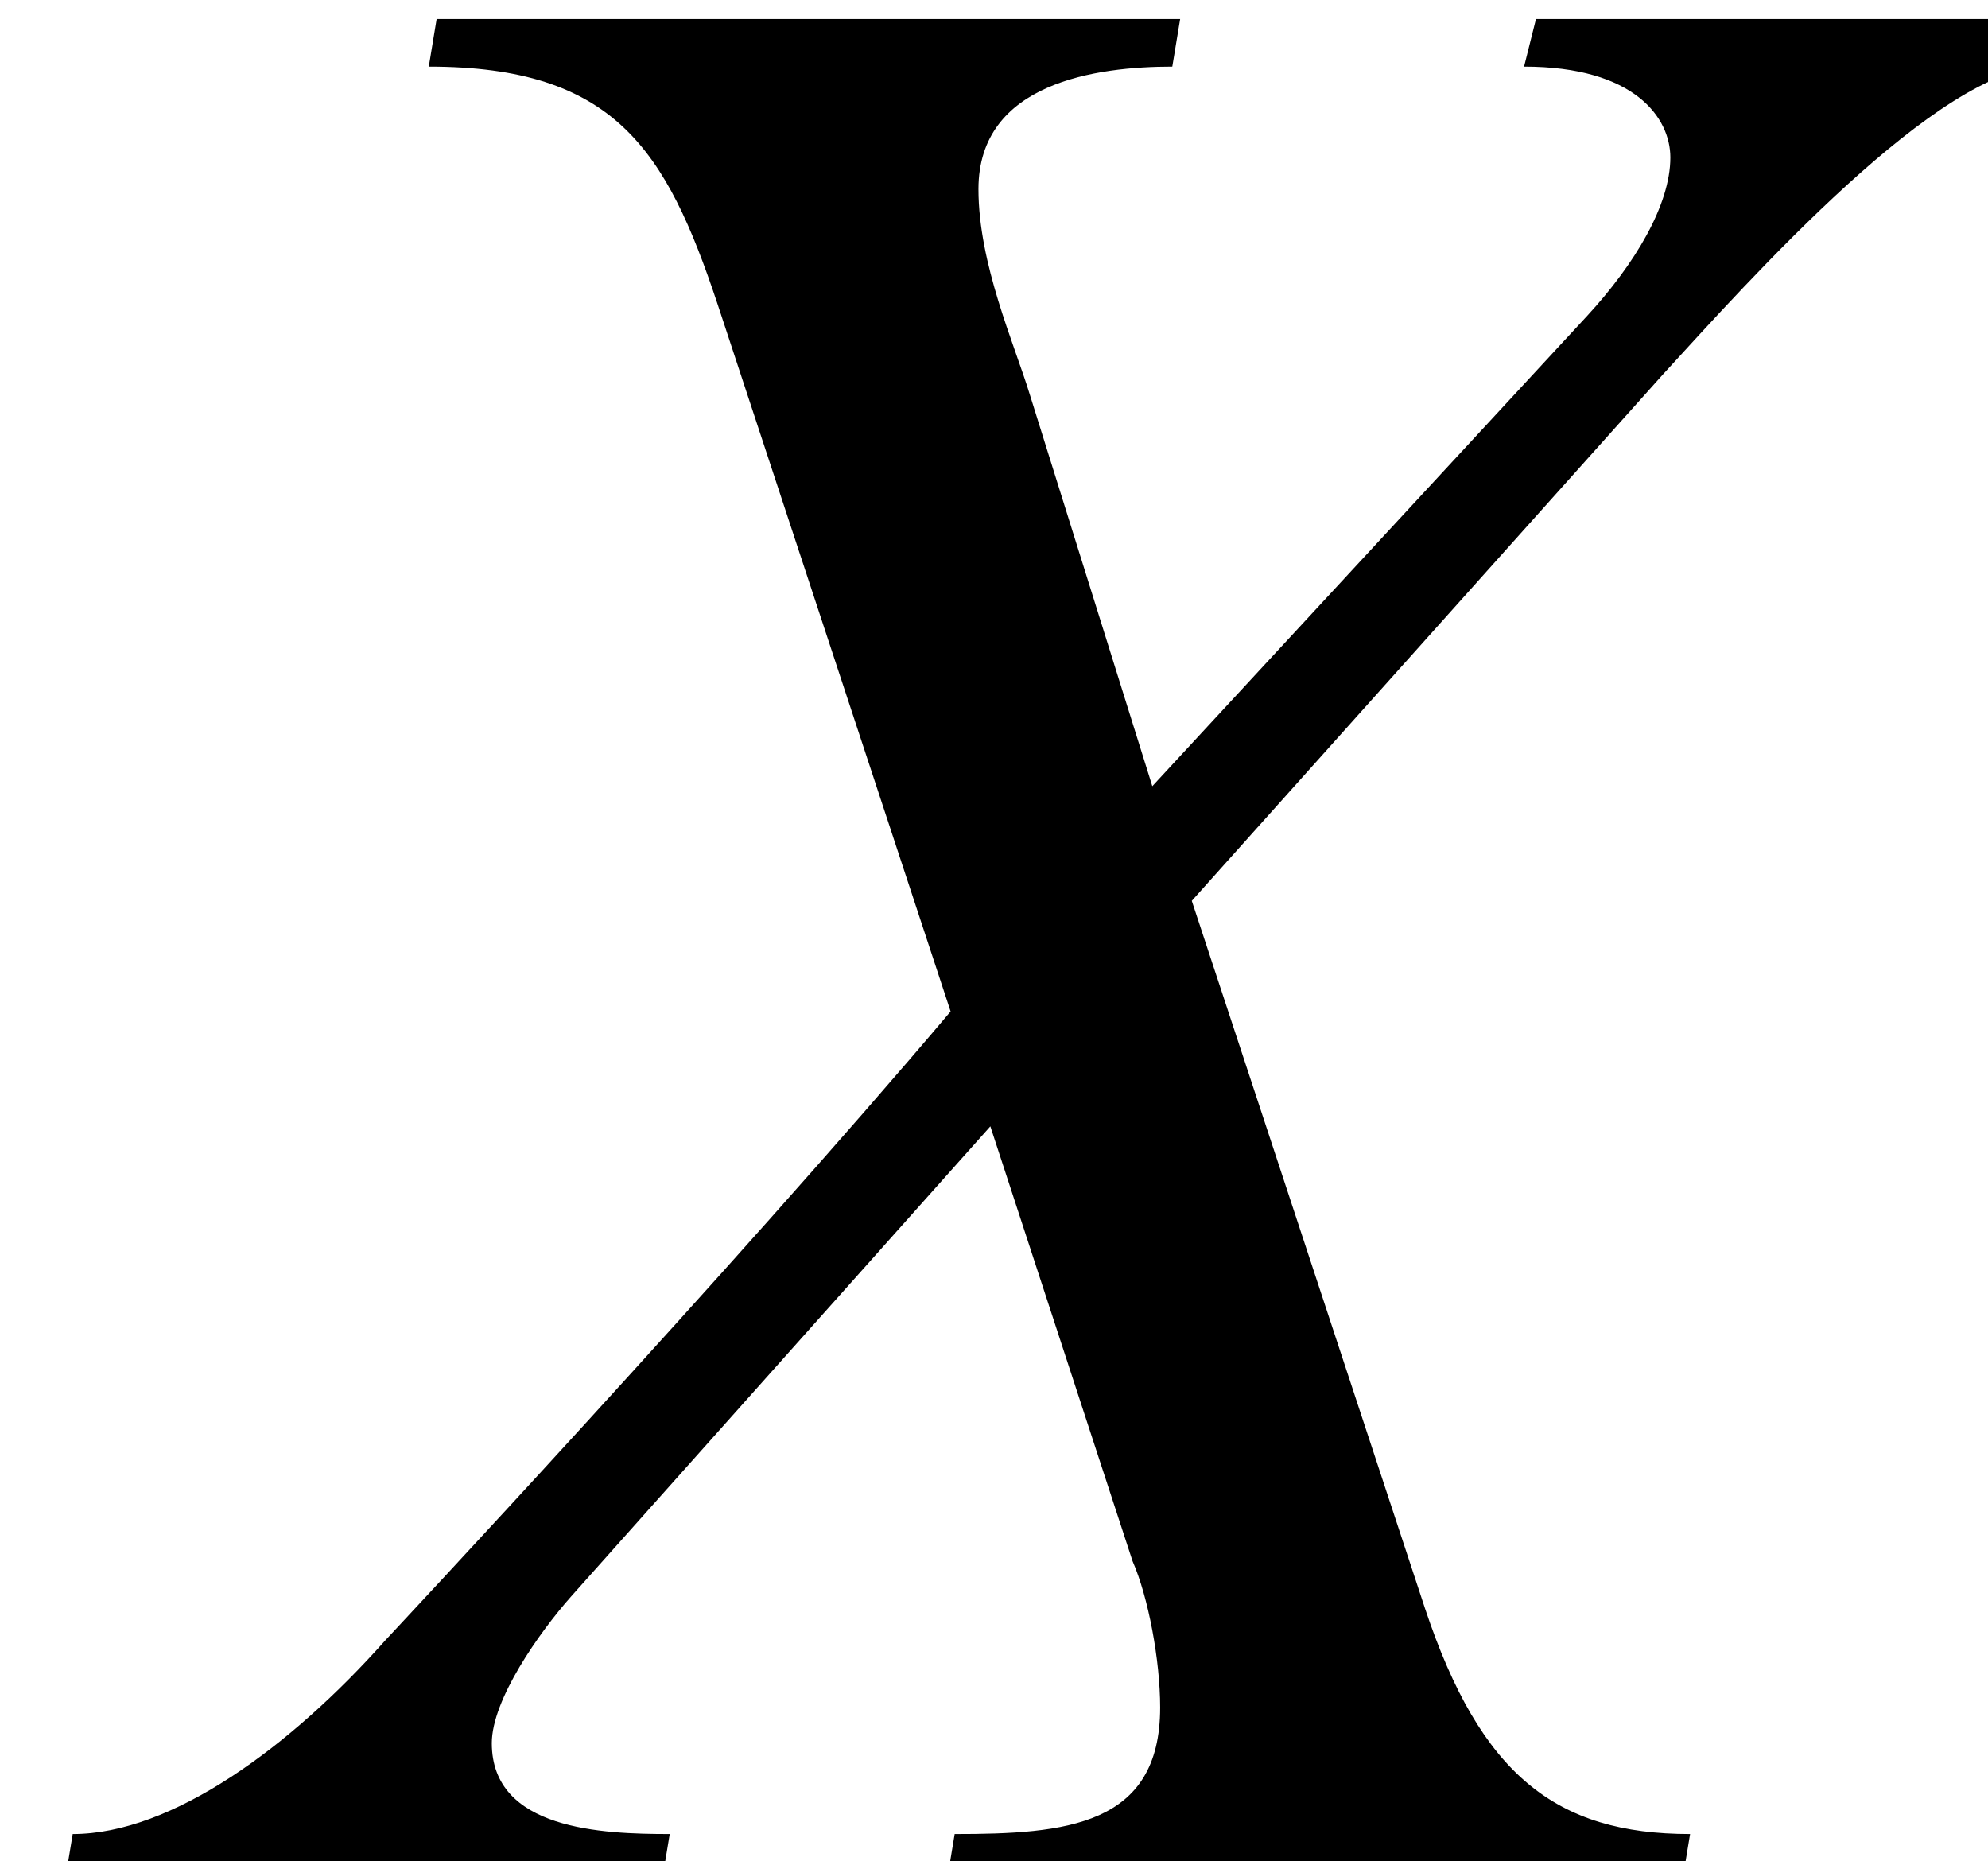<?xml version="1.0" encoding="UTF-8" standalone="no"?>
<!-- Created with Inkscape (http://www.inkscape.org/) -->

<svg
   width="2.773mm"
   height="2.596mm"
   viewBox="0 0 2.773 2.596"
   version="1.1"
   id="svg5"
   xml:space="preserve"
   xmlns:inkscape="http://www.inkscape.org/namespaces/inkscape"
   xmlns:sodipodi="http://sodipodi.sourceforge.net/DTD/sodipodi-0.dtd"
   xmlns:xlink="http://www.w3.org/1999/xlink"
   xmlns="http://www.w3.org/2000/svg"
   xmlns:svg="http://www.w3.org/2000/svg"><sodipodi:namedview
     id="namedview7"
     pagecolor="#505050"
     bordercolor="#ffffff"
     borderopacity="1"
     inkscape:showpageshadow="0"
     inkscape:pageopacity="0"
     inkscape:pagecheckerboard="1"
     inkscape:deskcolor="#505050"
     inkscape:document-units="mm"
     showgrid="false" /><defs
     id="defs2"><g
       id="g332"><g
         id="glyph-0-0" /><g
         id="glyph-0-1"><path
           d="M 5.875,-4.984 5.062,-4.812 c -0.297,1.266 -0.812,2 -0.891,2.125 C 4.078,-3.922 3.594,-4.984 2.5,-4.984 c -1.141,0 -2.359,1.406 -2.359,3.203 0,1.125 0.641,1.906 1.5,1.906 0.844,0 1.734,-0.797 1.969,-1.078 0.109,0.797 0.406,1.047 0.812,1.047 0.344,0 0.625,-0.219 0.844,-0.547 C 5.469,-0.75 5.578,-1.094 5.422,-1.094 5.312,-1.094 5.219,-0.891 5.062,-0.672 4.922,-0.484 4.781,-0.312 4.594,-0.312 4.188,-0.312 4.266,-1.469 4.25,-1.594 4.578,-2.062 5.469,-3.141 5.875,-4.984 Z m -2.312,3.156 c -0.453,0.578 -1.047,1.375 -1.766,1.375 -0.672,0 -0.703,-1.219 -0.703,-1.406 0,-1.391 0.609,-2.781 1.5,-2.781 0.984,0 0.922,2.094 0.969,2.812 z m 0,0"
           id="path133" /></g><g
         id="glyph-0-2"><path
           d="m 6.016,-6.453 c 0,-0.938 -0.719,-1.359 -1.484,-1.359 -1.594,0 -2.344,2.016 -2.656,3.453 L 0.328,2.328 1.094,2.266 1.766,-0.594 C 1.797,-0.531 2,0.125 2.859,0.125 c 1.016,0 2.969,-0.969 2.969,-2.891 0,-1.078 -0.797,-1.531 -1.156,-1.688 0.656,-0.375 1.344,-1.047 1.344,-2 z M 5.188,-6.688 c 0,0.703 -0.297,1.469 -0.938,2.062 -0.328,-0.109 -0.625,-0.203 -0.875,-0.203 -0.281,0 -0.688,0.141 -0.688,0.438 0,0.297 0.406,0.406 0.703,0.406 0.359,0 0.703,-0.203 0.891,-0.281 0.484,0.344 0.672,0.875 0.672,1.422 0,0.688 -0.297,1.406 -0.609,1.844 -0.531,0.734 -1.109,0.797 -1.453,0.797 -0.625,0 -0.781,-0.656 -0.781,-1.375 0,-0.672 0.141,-1.359 0.188,-1.625 l 0.219,-1.031 C 2.875,-5.875 3.516,-7.562 4.531,-7.562 c 0.453,0 0.656,0.422 0.656,0.875 z m 0,0"
           id="path136" /></g><g
         id="glyph-0-3"><path
           d="m 5.641,-4.531 c 0,-0.297 -0.219,-0.453 -0.422,-0.453 -0.141,0 -0.281,0.062 -0.375,0.203 C 4.719,-4.562 4.781,-4.359 4.703,-4 4.5,-3.125 3.781,-2.156 2.562,-0.578 c 0.016,-0.281 0.125,-1.203 0.125,-2.141 0,-1.125 -0.156,-2.266 -0.938,-2.266 -0.781,0 -1.016,0.734 -1.016,1.062 0,0.109 0.031,0.234 0.062,0.297 h 0.094 c 0.062,-0.203 0.219,-0.656 0.609,-0.656 0.406,0 0.672,0.922 0.672,1.859 -0.031,1.391 -0.094,1.938 -0.125,2.375 C 1.734,0.375 1.031,1.188 1.031,1.875 c 0,0.281 0.125,0.453 0.391,0.453 0.844,0 1.031,-1.766 1.078,-2.375 0.438,-0.469 2.359,-2.609 2.969,-3.812 0.141,-0.281 0.172,-0.469 0.172,-0.672 z m 0,0"
           id="path139" /></g><g
         id="glyph-0-4"><path
           d="M 4.391,-6.703 C 4.391,-7.375 3.812,-7.812 2.984,-7.812 c -0.875,0 -1.344,0.656 -1.344,1.266 0,0.75 0.703,1.719 0.906,2.016 C 0.719,-3.797 0.344,-2.188 0.344,-1.5 c 0,1.125 0.719,1.625 1.547,1.625 1.047,0 2.25,-0.906 2.25,-2.594 0,-1.781 -1.484,-3 -1.875,-3.734 -0.094,-0.203 -0.125,-0.359 -0.125,-0.531 0,-0.547 0.484,-0.781 0.922,-0.781 0.391,0 0.734,0.203 0.734,0.5 0,0.297 -0.453,0.359 -0.453,0.766 0,0.25 0.172,0.453 0.422,0.453 0.312,0 0.625,-0.422 0.625,-0.906 z M 3.344,-2.375 c 0,1.375 -0.938,2.172 -1.5,2.172 -0.391,0 -0.766,-0.469 -0.766,-1.25 -0.016,-0.844 0.5,-2.141 1.625,-2.859 L 2.875,-4.047 c 0.328,0.531 0.469,0.953 0.469,1.672 z m 0,0"
           id="path142" /></g><g
         id="glyph-0-5"><path
           d="m 4.422,-4.984 h -0.188 c -1,0 -1.938,0.344 -2.562,0.766 -0.938,0.625 -1.328,1.5 -1.328,2.281 0,1.062 1.078,2.062 2.438,2.062 0.484,0 0.781,-0.141 0.844,-0.172 l 0.078,-0.438 C 3.547,-0.375 3.125,-0.25 2.859,-0.25 1.672,-0.266 1.266,-1.062 1.266,-1.938 1.266,-2 1.281,-2.078 1.281,-2.156 h 2.5 l 0.062,-0.5 H 1.391 c 0.188,-0.641 1.297,-1.938 2.625,-1.938 0.109,0 0.234,0 0.344,0.016 z m 0,0"
           id="path145" /></g><g
         id="glyph-0-6"><path
           d="m 4.5,-3.797 c 0,-0.531 -0.547,-1.188 -1.5,-1.188 -1.188,0 -1.969,0.594 -1.969,1.547 0,0.422 0.422,0.781 0.641,0.891 C 1.281,-2.359 0.344,-2 0.344,-1.016 0.344,-0.203 1.328,0.125 2.016,0.125 2.75,0.125 3.812,-0.422 4.062,-1.297 H 3.625 C 3.5,-0.766 2.734,-0.188 2.141,-0.188 c -0.531,0 -1.047,-0.297 -1.047,-0.859 0,-0.625 0.406,-1.078 0.984,-1.328 0.125,0.062 0.609,0.266 0.859,0.266 0.328,0 0.484,-0.203 0.484,-0.391 0,-0.188 -0.172,-0.375 -0.531,-0.375 -0.219,0 -0.484,0.047 -0.672,0.109 -0.141,-0.094 -0.438,-0.203 -0.438,-0.641 0,-0.625 0.422,-1.234 1.266,-1.234 0.828,0 0.812,0.719 0.875,0.859 C 3.984,-3.562 4.094,-3.5 4.203,-3.5 4.453,-3.5 4.5,-3.656 4.5,-3.797 Z m 0,0"
           id="path148" /></g><g
         id="glyph-0-7"><path
           d="m 4.719,-6 c 0,-0.297 -0.219,-0.484 -0.547,-0.484 -0.359,0 -0.906,0.219 -1.297,0.578 C 2.031,-6.234 1.984,-6.609 1.984,-6.766 1.984,-7.094 2.219,-7.25 2.75,-7.484 L 2.578,-7.812 c -0.828,0.281 -1.062,0.719 -1.062,1.109 0,0.578 0.812,1.078 1.031,1.156 C 2,-4.859 0.625,-3.297 0.625,-1.5 c 0,1 0.734,1.188 1.359,1.359 C 2.594,0.031 3.094,0.156 3.094,0.75 c 0,0.375 -0.328,0.688 -0.766,0.922 -0.672,0.375 -1.188,0.297 -1.188,0.547 0,0.078 0.078,0.109 0.219,0.109 0.391,0 1.219,-0.281 1.734,-0.719 C 3.422,1.312 3.703,0.938 3.703,0.438 3.656,-0.953 1.375,-0.344 1.375,-1.719 c 0,-0.828 0.75,-2.703 1.672,-3.641 0.219,0.031 0.422,0.062 0.609,0.062 0.75,0 1.062,-0.344 1.062,-0.703 z m 0,0"
           id="path151" /></g><g
         id="glyph-0-8"><path
           d="m 5.125,-3.891 c 0,-0.781 -0.297,-1.094 -0.859,-1.094 -1.172,0 -1.844,1.25 -2.078,2.016 l 0.141,-0.578 c 0.047,-0.188 0.078,-0.375 0.078,-0.516 0,-0.719 -0.344,-0.922 -0.578,-0.922 -0.5,0 -0.984,0.453 -0.984,1.016 0,0.062 0,0.125 0.016,0.188 h 0.125 c 0,-0.359 0.359,-0.688 0.578,-0.688 0.172,0 0.266,0.125 0.266,0.328 0,0.078 0,0.156 -0.031,0.219 L 0.875,0 h 0.734 l 0.531,-2.094 C 2.578,-3.828 3.375,-4.5 3.922,-4.5 c 0.297,0 0.5,0.188 0.5,0.594 0,0.312 -0.062,0.75 -0.219,1.406 L 3.234,1.734 C 3.219,1.797 3.203,1.906 3.203,1.938 c 0,0.234 0.172,0.391 0.344,0.391 0.156,0 0.344,-0.141 0.406,-0.422 L 4.797,-1.75 C 5.016,-2.688 5.125,-3.375 5.125,-3.891 Z m 0,0"
           id="path154" /></g><g
         id="glyph-0-9"><path
           d="m 5.328,-5.297 c 0,-1.438 -0.547,-2.516 -1.375,-2.516 -0.969,0 -2.359,1.297 -3.047,3.828 -0.141,0.5 -0.203,1.047 -0.203,1.578 0,1.344 0.453,2.531 1.375,2.531 1.219,0 3.25,-2.5 3.25,-5.422 z m -0.688,-0.922 c 0,0.594 -0.125,1.359 -0.281,2.141 H 1.766 C 2.078,-5.516 2.797,-7.5 3.875,-7.5 c 0.562,0.031 0.766,0.516 0.766,1.281 z M 4.25,-3.625 c -0.266,1.125 -0.969,3.422 -2.062,3.422 -0.609,0 -0.812,-0.562 -0.812,-1.328 0,-0.625 0.125,-1.391 0.297,-2.094 z m 0,0"
           id="path157" /></g><g
         id="glyph-0-10"><path
           d="m 6.391,-4.031 v -0.391 l -0.812,-0.062 C 5.766,-6.266 5.297,-7.812 4.062,-7.812 c -0.828,0 -1.266,0.75 -1.266,1.578 0,1.094 0.938,1.875 1.922,2.031 C 4.141,-1.172 3.141,-0.219 2.453,-0.219 1.938,-0.219 1.75,-0.484 1.75,-0.953 c 0,-0.25 0.047,-0.531 0.141,-0.875 L 2.375,-3.484 C 2.438,-3.703 2.453,-3.875 2.453,-4.031 c 0,-0.688 -0.406,-0.953 -0.812,-0.953 -0.734,0 -0.984,0.734 -0.984,1.266 h 0.188 C 0.859,-4.172 1.062,-4.422 1.375,-4.422 c 0.125,0 0.359,0.109 0.359,0.453 0,0.078 -0.016,0.141 -0.031,0.234 L 1.219,-1.938 c -0.078,0.328 -0.109,0.609 -0.109,0.844 0,0.859 0.469,1.219 1.234,1.219 1.906,0 3.016,-3.203 3.188,-4.219 z m -1.531,-1.797 c 0,0.344 -0.031,0.922 -0.078,1.234 C 3.828,-4.812 3.266,-5.438 3.266,-6.359 c 0,-0.703 0.359,-1.109 0.75,-1.109 0.422,0 0.844,0.469 0.844,1.641 z m 0,0"
           id="path160" /></g><g
         id="glyph-0-11"><path
           d="M 2.625,-1.234 H 2.5 c -0.203,0.406 -0.688,0.75 -1.016,0.75 -0.172,0 -0.312,-0.094 -0.312,-0.359 0,-0.047 0.016,-0.125 0.031,-0.188 l 0.969,-3.953 H 1.406 L 0.594,-1.656 C 0.484,-1.219 0.453,-1 0.453,-0.859 0.453,-0.375 0.719,0.125 1.281,0.125 1.75,0.125 2.547,-0.562 2.625,-1.234 Z m 0,0"
           id="path163" /></g><g
         id="glyph-0-12"><path
           d="m 5.219,-4.672 c 0,-0.109 -0.047,-0.312 -0.344,-0.312 -0.688,0 -1.391,0.844 -1.609,1.109 -0.453,0.531 -0.969,1.266 -1.688,1.266 l 0.578,-2.375 H 1.375 L 0.172,0 h 0.781 l 0.531,-2.219 c 0.016,0 0.25,0 0.297,-0.016 l 0.688,1.641 c 0.234,0.547 0.516,0.688 0.812,0.688 0.531,0 1.125,-0.625 1.391,-0.938 h -0.125 C 4.359,-0.703 4,-0.5 3.781,-0.5 3.516,-0.5 3.328,-0.797 3.234,-1.016 l -0.594,-1.594 c 0.703,-0.578 1.141,-1.562 1.781,-1.812 0.016,0.109 0.078,0.25 0.328,0.25 0.281,0 0.469,-0.25 0.469,-0.5 z m 0,0"
           id="path166" /></g><g
         id="glyph-0-13"><path
           d="m 5.578,-1.094 c 0,-0.109 -0.016,-0.219 -0.047,-0.312 -0.094,0.266 -0.453,0.75 -0.766,0.75 -0.562,0 -0.734,-1.312 -0.844,-2.5 L 3.562,-6.5 C 3.469,-7.453 3.078,-7.812 2.656,-7.812 2.125,-7.812 1.734,-7.344 1.734,-6.969 1.734,-6.75 1.828,-6.547 2,-6.5 2.062,-6.844 2.391,-7.062 2.562,-7.062 2.75,-7.062 3.047,-6.844 3.125,-6 L 3.266,-4.422 0.172,0 h 1 l 2.219,-3.297 0.203,1.641 c 0.078,0.656 0.203,1.75 1.016,1.75 0.516,0 0.969,-0.609 0.969,-1.188 z m 0,0"
           id="path169" /></g><g
         id="glyph-0-14"><path
           d="M 7,-1.625 H 6.812 c -0.281,0.875 -0.734,1.25 -1.234,1.25 -0.266,0 -0.422,-0.25 -0.422,-0.641 0,-0.266 0.094,-0.562 0.125,-0.703 L 6.047,-4.984 H 5.219 l -0.547,2.219 c -0.422,1.734 -1.266,2.562 -1.875,2.562 -0.406,0 -0.719,-0.578 -0.719,-1.078 0,-0.219 0.031,-0.438 0.078,-0.688 L 2.859,-4.984 H 2.094 C 2.141,-4.969 1.141,-0.969 1.141,-0.969 0.797,0.516 0.406,1.578 0.406,1.922 c 0,0.172 0.047,0.406 0.328,0.406 0.172,0 0.469,-0.094 0.578,-0.578 0,0 0.469,-1.984 0.594,-2.609 0,0.266 0.25,0.984 0.812,0.984 0.906,0 1.703,-1.078 1.766,-1.219 0.016,0.5 0.219,1.219 0.922,1.219 0.891,0 1.422,-1 1.594,-1.75 z m 0,0"
           id="path172" /></g><g
         id="glyph-0-15"><path
           d="m 4.984,-3.984 c 0,-0.531 -0.125,-1 -0.531,-1 -0.203,0 -0.375,0.156 -0.375,0.328 0,0.328 0.344,0.703 0.344,1.359 0,0.812 -0.438,1.953 -2.125,2.812 C 2.328,-0.766 2.344,-1.188 2.344,-1.641 2.344,-2.719 2.25,-4.125 1.984,-4.984 l -1.328,0.344 v 0.109 c 0.188,0.016 0.547,0.016 0.688,0.375 0.047,0.125 0.234,1.656 0.234,3.047 0,0.438 -0.031,0.875 -0.078,1.234 2.312,-0.688 3.484,-2.312 3.484,-4.109 z m 0,0"
           id="path175" /></g><g
         id="glyph-0-16"><path
           d="m 4.719,-5.734 c 0,-0.219 -0.188,-0.438 -0.547,-0.438 -0.391,0 -0.938,0.156 -1.281,0.297 -0.859,-0.266 -1.031,-0.656 -1.031,-0.859 0,-0.297 0.469,-0.578 0.875,-0.719 L 2.562,-7.812 c -0.781,0.281 -1.172,0.719 -1.172,1.109 0,0.578 0.719,0.984 0.891,1.062 -0.266,0.094 -1.391,0.516 -1.391,1.359 0,0.734 0.656,1.188 0.969,1.375 -0.547,0.203 -1.438,0.75 -1.438,1.906 0,1.875 2.5,0.953 2.5,2.031 0,0.344 -0.219,0.641 -0.594,0.812 C 1.781,2.094 1.125,1.922 1.125,2.188 1.125,2.281 1.281,2.328 1.5,2.328 1.828,2.328 2.312,2.219 2.641,2.062 3.203,1.781 3.562,1.359 3.562,0.75 c 0,-1.484 -2.5,-0.703 -2.5,-2.016 0,-0.734 0.641,-1.203 1.219,-1.391 0.094,0.031 0.766,0.391 1.188,0.391 0.453,0 0.672,-0.281 0.672,-0.531 0,-0.25 -0.219,-0.5 -0.656,-0.5 -0.297,0 -0.688,0.125 -1.062,0.234 -0.531,-0.25 -0.875,-0.641 -0.875,-1.188 0,-0.734 0.969,-1.062 1.344,-1.188 0.344,0.125 0.719,0.219 1.109,0.219 0.5,0 0.719,-0.266 0.719,-0.516 z m 0,0"
           id="path178" /></g><g
         id="glyph-0-17"><path
           d="m 5,-3.312 c 0,-0.891 -0.531,-1.672 -1.547,-1.672 -1.594,0 -3.172,1.875 -3.172,3.453 0,0.719 0.391,1.656 1.578,1.656 C 3.344,0.125 5,-1.609 5,-3.312 Z M 4.094,-3.672 C 4.094,-2.312 3.125,-0.125 1.984,-0.125 1.547,-0.125 1.188,-0.5 1.188,-1.203 1.188,-2.359 2.094,-4.75 3.328,-4.75 3.875,-4.75 4.094,-4.297 4.094,-3.672 Z m 0,0"
           id="path181" /></g><g
         id="glyph-0-18"><path
           d="M 6.734,-4.938 6.656,-4.984 c -0.234,0.188 -0.672,0.297 -1.453,0.297 -1.281,0 -2.719,-0.047 -2.812,-0.047 -1.078,0 -1.562,0.578 -1.672,0.953 l 0.094,0.062 c 0.141,-0.125 0.25,-0.203 0.828,-0.266 0.328,-0.047 0.812,-0.031 0.828,-0.031 L 1.891,-1.719 C 1.703,-1 1.281,-0.562 0.922,-0.562 c -0.141,0 -0.266,-0.141 -0.328,-0.25 -0.062,0.094 -0.109,0.188 -0.109,0.391 0,0.328 0.203,0.547 0.594,0.547 0.75,0 1.031,-0.844 1.25,-1.781 L 2.938,-4 4.391,-3.984 3.734,-1.406 c -0.062,0.203 -0.078,0.375 -0.078,0.531 0,0.688 0.406,1 0.844,1 0.516,0 1.016,-0.656 1.016,-1.219 C 5.516,-1.141 5.5,-1.172 5.5,-1.203 H 5.375 c -0.047,0.281 -0.375,0.75 -0.734,0.75 -0.141,0 -0.25,-0.141 -0.25,-0.406 0,-0.094 0.016,-0.203 0.047,-0.312 l 0.734,-2.812 c 0.75,0 1.453,-0.344 1.562,-0.953 z m 0,0"
           id="path184" /></g><g
         id="glyph-0-19"><path
           d="m 9.703,-4.984 h -7.562 c -0.938,0 -1.328,0.406 -1.422,0.828 l 0.078,0.062 c 0.375,-0.297 0.734,-0.25 1.062,-0.266 0.328,0 1.016,0.031 1.031,0.031 C 2.219,-3.625 1.531,-2.625 1.531,-1.469 c 0,0.875 0.438,1.594 1.359,1.594 C 3.922,0.125 4.5,-0.812 4.625,-0.922 4.75,-0.312 5.016,0.125 5.75,0.125 c 1.484,0 2.672,-1.656 2.672,-3 0,-0.828 -0.344,-1.297 -0.453,-1.453 h 1.547 z m -2.062,2.438 c 0,1.234 -0.984,2.344 -1.812,2.344 -0.719,0 -0.859,-0.594 -0.938,-1.109 0.766,-1.016 1.25,-2.578 0.516,-2.578 -0.844,0 -0.812,2 -0.844,2.469 -0.469,0.719 -0.859,1.219 -1.578,1.219 -0.578,0 -0.781,-0.5 -0.781,-1.047 0,-0.797 0.516,-1.906 1.672,-3.078 h 3.234 c 0.281,0.422 0.531,0.922 0.531,1.781 z m 0,0"
           id="path187" /></g><g
         id="glyph-0-20"><path
           d="m 5.562,-2.938 c 0,-1.281 -0.922,-2.047 -1.75,-2.047 -2.031,0 -2.344,2.344 -3.406,6.734 C 0.391,1.828 0.359,2 0.375,2.031 c 0,0.188 0.188,0.297 0.359,0.297 0.156,0 0.312,-0.094 0.375,-0.328 l 0.719,-2.969 C 2.047,-0.25 2.359,0.141 3,0.141 c 0.781,0 2.562,-1.062 2.562,-3.078 z M 4.75,-3.141 c 0,1.484 -0.75,2.938 -1.766,2.938 -0.5,0 -0.812,-0.609 -0.812,-1.516 0,-0.266 0.031,-0.562 0.094,-0.859 0.328,-1.453 0.906,-1.969 1.516,-1.969 0.406,0 0.969,0.375 0.969,1.406 z m 0,0"
           id="path190" /></g><g
         id="glyph-0-21"><path
           d="m 5.438,-3.234 c 0,-0.938 -0.609,-1.75 -1.672,-1.75 C 2.312,-4.984 1.469,-4.062 0.906,-2.562 0.766,-2.172 0.438,-0.922 0.391,-0.531 0.375,-0.312 0.344,-0.125 0.344,0.047 c 0,1.203 0.625,1.484 1.641,1.484 0.531,0 1,-0.156 1.5,-0.172 0.328,0 0.438,0.203 0.438,0.469 C 3.922,1.906 3.906,2 3.875,2.094 c 0,0.016 0,0.047 0,0.062 0,0.109 0.078,0.172 0.156,0.172 0.078,0 0.172,-0.062 0.188,-0.219 C 4.234,2.062 4.25,1.891 4.25,1.719 4.25,1.25 3.922,1 3.219,0.953 c -1.188,-0.109 -2.25,0.172 -2.25,-1.219 0,-0.25 0.047,-0.562 0.125,-0.906 0.062,0.469 0.297,1.297 1.344,1.297 1.547,0 3,-1.594 3,-3.359 z m -0.828,-0.156 c 0,1.391 -0.625,3.156 -2.031,3.156 C 1.969,-0.234 1.5,-0.844 1.5,-1.719 c 0,-0.172 0.031,-0.359 0.078,-0.578 0.125,-0.578 0.812,-2.312 2.031,-2.312 0.75,0 1,0.641 1,1.219 z m 0,0"
           id="path193" /></g><g
         id="glyph-0-22"><path
           d="m 6.156,-4.984 c -0.609,0.141 -1.078,0.188 -1.453,0.188 -0.75,0 -1.156,-0.188 -1.766,-0.188 -1.547,0 -2.672,1.75 -2.672,3.266 0,1.047 0.828,1.844 1.891,1.844 1.188,0 2.625,-0.812 2.625,-2.641 0,-0.531 -0.172,-1.438 -0.656,-1.797 0.016,0 0.328,0.062 0.672,0.062 0.641,0 1.359,-0.25 1.359,-0.734 z m -2.188,2.266 c 0,1.109 -0.812,2.594 -1.781,2.594 -0.156,0 -1.109,-0.109 -1.109,-1.453 0,-1.188 0.75,-2.766 1.906,-2.766 0.672,0 0.984,0.828 0.984,1.625 z m 0,0"
           id="path196" /></g><g
         id="glyph-0-23"><path
           d="m 4.344,-3.844 c 0.688,0 1.109,-0.406 1.109,-0.781 0,-0.203 -0.094,-0.359 -0.109,-0.359 C 5.047,-4.719 4.703,-4.656 4.297,-4.656 4.188,-4.656 3.938,-4.672 3.812,-4.672 c -1.141,0 -3.219,0.859 -3.219,3.016 0,2.141 2.859,1.5 2.859,2.5 0,0.906 -1.422,1.094 -2.031,1.094 h -0.719 c -0.172,0 -0.312,0.062 -0.312,0.203 0,0.125 0.094,0.188 0.188,0.188 H 1.469 c 1.562,0 2.609,-0.484 2.609,-1.656 0,-1.797 -2.859,-0.891 -2.859,-2.609 0,-1.062 1.109,-2 2.203,-2 0.328,0 0.656,0.094 0.922,0.094 z m 0,0"
           id="path199" /></g><g
         id="glyph-0-24"><path
           d="M 5.047,-4.953 4.969,-4.984 C 4.75,-4.812 4.391,-4.719 3.984,-4.719 3.328,-4.719 2.406,-4.75 2.312,-4.75 c -1.078,0 -1.578,0.594 -1.688,0.969 l 0.094,0.062 C 1.25,-4.188 2.406,-4.062 2.406,-4.062 L 1.734,-1.297 C 1.719,-1.203 1.688,-1 1.688,-0.906 c 0,0.641 0.391,1.031 0.938,1.031 0.453,0 1.203,-0.484 1.5,-1.312 H 3.984 c -0.125,0.234 -0.75,0.719 -1.156,0.719 -0.172,0 -0.406,-0.125 -0.406,-0.453 0,-0.094 0.016,-0.219 0.047,-0.359 l 0.656,-2.75 c 1.078,0 1.812,-0.312 1.922,-0.922 z m 0,0"
           id="path202" /></g><g
         id="glyph-0-25"><path
           d="m 6.016,-4.125 c 0,-0.344 -0.031,-0.859 -0.516,-0.859 -0.422,0 -0.562,0.25 -0.562,0.531 0,0.125 0.031,0.266 0.062,0.375 0.125,0.375 0.219,0.703 0.219,1.031 0,0.5 -0.188,1.047 -0.719,1.844 -0.266,0.391 -0.906,0.906 -1.438,0.906 -0.125,0 -0.906,0 -0.906,-1.094 0,-0.234 0.031,-0.578 0.094,-0.906 L 2.516,-3.75 c 0.016,-0.094 0.031,-0.094 0.031,-0.219 0,-0.625 -0.391,-1.016 -0.828,-1.016 -0.672,0 -1.016,0.516 -1.016,0.891 0,0.109 0.031,0.219 0.094,0.281 h 0.125 c 0,-0.25 0.172,-0.672 0.516,-0.672 0.109,0 0.344,0.016 0.344,0.391 0,0.062 -0.016,0.156 -0.031,0.297 l -0.328,1.812 c -0.031,0.188 -0.062,0.375 -0.062,0.578 0,1.062 0.797,1.531 1.516,1.531 1.422,0 3.141,-1.875 3.141,-4.25 z m 0,0"
           id="path205" /></g><g
         id="glyph-0-26"><path
           d="m 6.172,-3.031 c 0,-0.344 -0.031,-1.688 -2,-1.891 l 0.5,-1.719 c 0.047,-0.109 0.062,-0.219 0.062,-0.25 0,-0.203 -0.172,-0.391 -0.344,-0.391 -0.156,0 -0.406,0.031 -0.484,0.422 l -0.375,1.922 c -2.578,0.328 -3.266,2.219 -3.266,3.109 0,1.844 2.016,1.922 2.016,1.922 L 1.75,1.797 c 0,0.031 -0.016,0.094 -0.016,0.141 0,0.203 0.172,0.391 0.344,0.391 0.156,0 0.391,-0.125 0.453,-0.391 l 0.375,-1.781 C 5.25,-0.125 6.172,-2 6.172,-3.031 Z M 5.25,-3.047 c 0,0.938 -0.656,2.562 -2.25,2.844 l 1.094,-4.375 C 4.922,-4.453 5.25,-3.719 5.25,-3.047 Z M 3.453,-4.562 2.391,-0.219 C 1.516,-0.453 1.188,-1.031 1.188,-1.672 c 0,-0.812 0.594,-2.672 2.266,-2.891 z m 0,0"
           id="path208" /></g><g
         id="glyph-0-27"><path
           d="m 5.984,-3.266 c 0,-1.172 -0.438,-1.719 -1.172,-1.719 -1.156,0 -1.812,1.391 -2.594,4.578 -0.641,-0.203 -1.047,-0.797 -1.047,-1.75 0,-1.359 0.984,-2.453 1.484,-2.484 v -0.188 c -0.922,0.109 -2.312,1.094 -2.312,2.797 0,1.078 0.562,1.984 1.734,2.141 L 1.625,1.781 C 1.609,1.859 1.594,1.922 1.594,1.984 c 0,0.203 0.125,0.344 0.312,0.344 0.156,0 0.375,-0.078 0.438,-0.375 C 2.344,1.938 2.625,0.594 2.734,0.125 4.625,0 5.984,-1.547 5.984,-3.266 Z m -0.469,-0.188 c 0,0.906 -0.547,2.844 -2.641,3.078 0.141,-0.578 0.828,-4.234 1.984,-4.234 0.516,0 0.656,0.703 0.656,1.156 z m 0,0"
           id="path211" /></g><g
         id="glyph-0-28"><path
           d="m 6.109,-4.984 h -1 L 3.625,-2.578 3.375,-4.062 C 3.234,-4.922 2.797,-4.984 2.578,-4.984 c -0.359,0 -0.797,0.344 -0.859,0.844 h 0.125 C 2,-4.297 2.219,-4.406 2.484,-4.406 2.625,-4.406 2.922,-4.375 3,-3.828 l 0.266,1.812 -2.703,4.344 h 0.984 l 1.891,-3.125 0.234,2.219 c 0.047,0.391 0.234,0.906 0.781,0.906 0.391,0 0.797,-0.375 0.797,-0.75 H 5.188 C 5.016,1.672 4.828,1.781 4.641,1.781 4.422,1.781 4.156,1.656 4.094,1.188 L 3.812,-1.281 Z m 0,0"
           id="path214" /></g><g
         id="glyph-0-29"><path
           d="m 7.672,-4.328 c 0,-0.391 -0.25,-0.656 -0.656,-0.656 -0.391,0 -0.844,0.25 -1.078,1 -0.172,0.531 -0.359,1.266 -0.688,2.156 -0.188,0.516 -0.75,1.609 -1.719,1.625 l 1.797,-6.625 C 5.344,-6.859 5.344,-6.906 5.344,-6.938 c 0,-0.188 -0.141,-0.344 -0.312,-0.344 -0.172,0 -0.375,0.078 -0.438,0.406 L 3.125,-0.219 C 2.828,-0.297 2.297,-0.781 2.297,-1.938 c 0,-0.281 0.031,-0.625 0.109,-1.016 l 0.125,-0.594 c 0.031,-0.156 0.047,-0.297 0.047,-0.422 0,-0.625 -0.391,-1.016 -0.828,-1.016 -0.672,0 -1.016,0.516 -1.016,0.891 0,0.109 0.047,0.219 0.094,0.281 h 0.125 c 0,-0.25 0.188,-0.672 0.516,-0.672 0.109,0 0.344,0.016 0.344,0.391 0,0.062 -0.016,0.172 -0.031,0.281 l -0.172,0.766 c -0.047,0.281 -0.078,0.562 -0.078,0.828 0,1.031 0.453,2.094 1.516,2.344 L 2.5,1.875 c -0.094,0.328 0.062,0.453 0.25,0.453 0.156,0 0.328,-0.109 0.375,-0.375 l 0.297,-1.812 C 4.5,0.094 5.328,-0.719 5.734,-1.312 c 0.5,-0.719 0.719,-1.547 0.875,-2.469 0.047,-0.312 0.203,-0.797 0.578,-0.797 0.188,0 0.297,0.188 0.297,0.453 0,0.062 0,0.141 -0.016,0.203 h 0.141 c 0.031,-0.141 0.062,-0.281 0.062,-0.406 z m 0,0"
           id="path217" /></g><g
         id="glyph-0-30"><path
           d="m 7.031,-2.906 c 0,-1.641 -1.234,-2.062 -1.609,-2.078 v 0.156 c 0.703,0.344 0.812,1.188 0.812,2 0,1.297 -1.203,2.594 -1.875,2.594 -0.484,0 -0.781,-0.219 -0.781,-1.062 0.328,-0.406 0.875,-1.484 0.875,-2.031 0,-0.266 -0.125,-0.516 -0.438,-0.516 -0.344,0 -0.5,0.266 -0.578,0.469 -0.219,0.547 -0.25,1.078 -0.25,1.625 0,0.141 0.016,0.281 0.016,0.391 -0.375,0.594 -0.688,1.078 -1.359,1.078 -0.453,0 -0.781,-0.453 -0.781,-1.047 0,-1.672 1.188,-3 1.984,-3.5 v -0.156 c -1.906,0.422 -2.781,2.219 -2.781,3.547 0,0.797 0.438,1.562 1.406,1.562 0.828,0 1.375,-0.656 1.594,-0.969 0.094,0.547 0.328,0.969 1.016,0.969 1.25,0 2.75,-1.391 2.75,-3.031 z m 0,0"
           id="path220" /></g><g
         id="glyph-0-31"><path
           d="m 7.156,-0.188 c -0.688,0 -0.766,-0.328 -0.797,-1.078 L 6.094,-7.531 H 5.875 l -4.25,6.469 c -0.5,0.766 -0.781,0.875 -1.094,0.875 L 0.5,0 h 2.016 l 0.031,-0.188 C 2.188,-0.188 1.938,-0.297 1.938,-0.594 c 0,-0.188 0.078,-0.422 0.281,-0.734 l 0.75,-1.141 H 5.25 l 0.062,1.391 C 5.344,-0.266 4.984,-0.188 4.406,-0.188 L 4.359,0 H 7.125 Z M 5.25,-2.859 H 3.234 l 1.875,-2.875 z m 0,0"
           id="path223" /></g><g
         id="glyph-0-32"><path
           d="m 7.547,-5.703 c 0,-1.031 -0.828,-1.656 -2.25,-1.656 h -2.75 l -0.031,0.188 c 0.328,0 0.828,0.031 0.828,0.516 0,0.156 -0.047,0.328 -0.156,0.734 L 1.891,-1.281 C 1.594,-0.172 1.219,-0.188 0.781,-0.188 L 0.734,0 H 4.094 c 1.984,0 2.859,-1.25 2.859,-2.219 0,-0.672 -0.422,-1.375 -1.359,-1.703 C 6.656,-4.094 7.547,-4.75 7.547,-5.703 Z m -1.141,-0.125 c 0,0.812 -0.688,1.734 -1.844,1.734 0,0 -0.531,0.016 -0.781,0 L 4.562,-7 h 0.547 c 0.906,0 1.297,0.547 1.297,1.172 z M 5.75,-2.297 c 0,0.922 -0.719,1.938 -2.188,1.938 H 2.797 l 0.875,-3.359 c 0.312,-0.016 0.656,0 0.656,0 0.953,0 1.422,0.672 1.422,1.422 z m 0,0"
           id="path226" /></g><g
         id="glyph-0-33"><path
           d="m 6.734,-5.078 v -2.281 h -6 v 0.188 c 1.016,0 1.094,0.406 1.094,1.188 V -1.375 c 0,0.781 -0.078,1.172 -1.094,1.172 V 0 H 3.906 V -0.203 C 2.891,-0.203 2.812,-0.594 2.812,-1.375 V -6.953 H 3.875 c 1.5,0 2.578,0.422 2.656,1.875 z m 0,0"
           id="path229" /></g><g
         id="glyph-0-34"><path
           d="M 8.234,-7.359 H 2.516 L 2.5,-7.156 c 0.406,0.047 0.625,0.359 0.625,0.562 0,0.031 -0.016,0.047 -0.016,0.062 l -1.344,5.547 c -0.094,0.391 -0.469,0.719 -0.969,0.75 L 0.734,0 H 3.344 L 3.375,-0.234 C 3.016,-0.266 2.766,-0.531 2.766,-0.812 c 0,-0.031 0,-0.078 0,-0.109 L 4.219,-6.938 h 1.703 c 1.094,0 1.609,0.797 1.609,1.5 0,0.125 -0.016,0.234 -0.047,0.344 h 0.188 z m 0,0"
           id="path232" /></g><g
         id="glyph-0-35"><path
           d="m 8.016,0 -3.5,-7.531 H 4.312 L 0.828,0 Z M 6.688,-0.578 H 1.609 l 2.531,-5.453 z m 0,0"
           id="path235" /></g><g
         id="glyph-0-36"><path
           d="M 7.781,0 6.109,-7.531 H 5.875 L 0.625,0 Z m -1.125,-0.594 H 1.594 L 5.422,-6.125 Z m 0,0"
           id="path238" /></g><g
         id="glyph-0-37"><path
           d="M 8,-7.359 H 2.547 l -0.031,0.188 c 0.359,0 0.828,0.031 0.828,0.516 0,0.156 -0.047,0.328 -0.156,0.734 L 1.891,-1.281 C 1.594,-0.172 1.188,-0.188 0.781,-0.188 L 0.734,0 H 6.5 l 0.734,-1.969 h -0.25 c -0.375,0.578 -1.078,1.609 -2.781,1.609 H 2.688 L 3.625,-3.703 C 5.047,-3.688 5.438,-3.625 5.438,-3.094 5.438,-2.938 5.406,-2.75 5.359,-2.5 h 0.219 L 6.312,-5.141 H 6.125 C 5.969,-4.766 5.797,-4.062 3.703,-4.062 L 4.531,-6.984 H 5.688 c 1.047,0 1.734,0.219 1.734,0.984 0,0.125 -0.016,0.234 -0.031,0.391 H 7.594 Z m 0,0"
           id="path241" /></g><g
         id="glyph-0-38"><path
           d="M 8,-7.188 V -7.359 H 2.281 L 1.75,-5.656 H 1.953 C 2.391,-6.719 2.812,-6.969 4.5,-6.969 h 1.984 l -5.75,6.797 V 0 H 6.656 L 7.266,-1.891 H 7.062 c -0.547,1.156 -0.938,1.5 -2.969,1.5 h -1.875 z m 0,0"
           id="path244" /></g><g
         id="glyph-0-39"><path
           d="m 9.672,-7.359 h -2.844 l -0.031,0.188 c 0.359,0 0.812,0.031 0.812,0.516 0,0.156 -0.047,0.328 -0.156,0.734 L 6.969,-4.094 H 3.734 l 0.562,-1.984 C 4.5,-6.875 4.859,-7.172 5.5,-7.172 l 0.031,-0.188 H 2.547 l -0.031,0.188 c 0.359,0 0.828,0.031 0.828,0.516 0,0.156 -0.047,0.328 -0.156,0.734 L 1.891,-1.281 C 1.594,-0.172 1.266,-0.188 0.781,-0.188 L 0.734,0 h 2.875 L 3.625,-0.188 c -0.281,0 -0.75,-0.047 -0.75,-0.578 0,-0.094 0,-0.219 0.047,-0.359 L 3.625,-3.672 H 6.844 L 6.156,-1.281 C 5.844,-0.188 5.438,-0.188 4.969,-0.188 L 4.938,0 H 7.969 L 8,-0.188 c -0.406,0 -0.812,0.016 -0.812,-0.531 0,-0.141 0.016,-0.312 0.094,-0.547 l 1.328,-4.812 c 0.219,-0.797 0.531,-1.094 1.031,-1.094 z m 0,0"
           id="path247" /></g><g
         id="glyph-0-40"><path
           d="m 8.078,-3.688 c 0,-2.25 -1.531,-3.844 -3.672,-3.844 -2.156,0 -3.672,1.594 -3.672,3.844 0,2.438 1.672,3.844 3.656,3.844 1.969,0 3.688,-1.406 3.688,-3.844 z m -1,0.078 c 0,1.75 -0.906,3.562 -2.688,3.562 -1.797,0 -2.672,-1.812 -2.672,-3.625 C 1.75,-5.594 2.594,-7.312 4.406,-7.312 c 1.859,0 2.672,1.766 2.672,3.703 z m -1.094,1.141 v -2.422 h -0.188 C 5.766,-4.359 5.375,-4.062 5.109,-4.062 h -1.438 c -0.219,0 -0.656,-0.281 -0.656,-0.828 H 2.812 v 2.422 h 0.203 c 0,-0.578 0.453,-0.828 0.656,-0.828 h 1.438 c 0.297,0 0.672,0.312 0.688,0.828 z m 0,0"
           id="path250" /></g><g
         id="glyph-0-41"><path
           d="m 8.328,-4.719 c 0,-1.578 -0.938,-2.812 -2.859,-2.812 -2.344,0 -4.688,2.172 -4.688,4.922 0,1.578 0.953,2.766 2.844,2.766 2.531,0 4.703,-2.375 4.703,-4.875 z M 7.375,-4.969 c 0,2.578 -1.797,4.922 -3.719,4.922 -1.391,0 -1.922,-1.109 -1.922,-2.312 0,-2.594 1.719,-4.984 3.703,-4.984 1.406,0 1.938,1.203 1.938,2.375 z M 6.438,-4.891 H 6.234 C 6.047,-4.531 5.75,-4.078 5.25,-4.078 H 3.922 c -0.562,0 -0.5,-0.719 -0.484,-0.812 H 3.25 L 2.672,-2.469 h 0.188 c 0.172,-0.5 0.578,-0.828 0.859,-0.828 h 1.422 c 0.594,0 0.516,0.734 0.516,0.828 h 0.188 z m 0,0"
           id="path253" /></g><g
         id="glyph-0-42"><path
           d="m 5.328,-7.359 h -2.844 l -0.031,0.188 c 0.359,0 0.828,0.031 0.828,0.516 C 3.281,-6.5 3.25,-6.328 3.125,-5.922 L 1.844,-1.281 c -0.312,1.109 -0.703,1.094 -1.125,1.094 L 0.688,0 h 2.875 l 0.031,-0.188 c -0.406,0 -0.812,0.031 -0.812,-0.5 0,-0.141 0.031,-0.344 0.094,-0.578 l 1.375,-4.812 C 4.469,-6.875 4.781,-7.172 5.297,-7.172 Z m 0,0"
           id="path256" /></g><g
         id="glyph-0-43"><path
           d="m 9.031,-7.359 h -2.375 l -0.031,0.188 c 0.344,0 0.531,0.062 0.531,0.297 0,0.25 -0.469,0.703 -1.047,1.109 l -2.375,1.672 0.562,-1.984 C 4.5,-6.875 4.891,-7.172 5.5,-7.172 l 0.031,-0.188 H 2.547 l -0.031,0.188 c 0.312,0 0.828,0.031 0.828,0.516 0,0.156 -0.047,0.328 -0.156,0.734 L 1.891,-1.281 C 1.594,-0.172 1.25,-0.188 0.781,-0.188 L 0.734,0 h 2.875 l 0.031,-0.188 c -0.281,0 -0.781,-0.047 -0.781,-0.578 0,-0.094 0.031,-0.234 0.062,-0.359 L 3.688,-3.875 5.25,-1.359 c 0.188,0.297 0.312,0.578 0.312,0.75 0,0.156 -0.156,0.422 -0.734,0.422 L 4.781,0 H 7.875 l 0.031,-0.188 c -0.625,0 -0.875,-0.094 -1.422,-1.031 L 4.688,-4.234 7.703,-6.516 C 8.375,-7.031 8.75,-7.172 9,-7.172 Z m 0,0"
           id="path259" /></g><g
         id="glyph-0-44"><path
           d="m 7.781,0 v -0.203 c -0.516,0 -0.75,-0.094 -1.047,-0.797 L 4.219,-7.531 H 3.984 L 1.578,-1.25 c -0.328,0.781 -0.531,0.984 -1,1.047 V 0 H 2.812 V -0.203 C 2.297,-0.203 2,-0.375 2,-0.703 c 0,-0.078 0.109,-0.438 0.141,-0.5 L 3.906,-5.797 5.75,-1 c 0.016,0.062 0.047,0.156 0.047,0.281 0,0.344 -0.281,0.516 -0.781,0.516 V 0 Z m 0,0"
           id="path262" /></g><g
         id="glyph-0-45"><path
           d="m 7.891,-0.234 c -0.5,0 -0.703,-0.453 -0.781,-0.969 L 6.156,-7.531 H 5.938 l -3.719,6.016 c -0.641,1.062 -1.094,1.25 -1.594,1.281 L 0.562,0 h 2.828 l 0.062,-0.234 c -0.391,0 -0.969,-0.109 -0.969,-0.578 0,-0.156 0.062,-0.344 0.203,-0.562 L 5.453,-5.797 6.125,-1.188 c 0,0.047 0,0.094 0,0.156 0,0.469 -0.359,0.766 -0.828,0.797 L 5.25,0 h 2.578 z m 0,0"
           id="path265" /></g><g
         id="glyph-0-46"><path
           d="M 10.859,-7.359 H 9 l -3.938,5.719 -0.641,-5.719 h -2.094 l -0.031,0.188 C 2.656,-7.156 3.125,-7.141 3.125,-6.656 3.125,-6.5 3.078,-6.328 2.969,-5.922 l -1.297,4.625 C 1.375,-0.172 1,-0.188 0.562,-0.188 L 0.531,0 H 2.875 l 0.031,-0.188 c -0.312,-0.016 -0.828,-0.031 -0.828,-0.516 0,-0.109 0.031,-0.328 0.141,-0.703 L 3.516,-6.047 4.219,0 H 4.422 L 8.562,-6.016 7.312,-1.281 c -0.25,0.938 -0.5,1.062 -1.344,1.094 L 5.938,0 H 9.156 L 9.188,-0.188 c -0.422,0 -0.828,0.016 -0.828,-0.531 0,-0.141 0.016,-0.312 0.078,-0.547 l 1.328,-4.812 C 9.984,-6.875 10.312,-7.172 10.812,-7.172 Z m 0,0"
           id="path268" /></g><g
         id="glyph-0-47"><path
           d="M 8.984,-7.359 H 6.75 l -0.031,0.188 c 0.359,0 0.828,0.031 0.828,0.516 0,0.156 -0.047,0.328 -0.156,0.719 L 6.25,-1.781 4,-7.359 H 2.328 l -0.031,0.188 c 0.359,0 0.828,0.031 0.828,0.516 0,0.156 -0.047,0.328 -0.156,0.734 l -1.297,4.625 C 1.359,-0.172 0.953,-0.188 0.562,-0.188 L 0.531,0 H 2.812 l 0.031,-0.188 c -0.266,0 -0.797,-0.016 -0.797,-0.531 0,-0.094 0.016,-0.25 0.125,-0.672 L 3.438,-6.031 5.969,0.156 h 0.188 l 1.75,-6.234 C 8.125,-6.875 8.453,-7.172 8.953,-7.172 Z m 0,0"
           id="path271" /></g><g
         id="glyph-0-48"><path
           d="m 7.312,-5.078 v -2.281 H 1.609 v 2.281 h 0.219 c 0.078,-1.078 0.891,-1.5 1.812,-1.5 h 1.625 c 0.812,0 1.766,0.375 1.844,1.5 z M 6.094,-2.469 V -4.891 H 5.891 c 0,0.719 -0.438,0.828 -0.688,0.828 h -1.5 c -0.297,0 -0.656,-0.141 -0.656,-0.828 H 2.844 v 2.422 h 0.203 c 0.031,-0.688 0.297,-0.828 0.656,-0.828 h 1.5 c 0.344,0 0.688,0.141 0.688,0.828 z M 7.312,0 V -2.797 H 7.109 C 7.109,-1.969 6.438,-0.812 5.188,-0.812 H 3.75 c -1.094,0 -1.922,-0.938 -1.922,-1.984 H 1.609 V 0 Z m 0,0"
           id="path274" /></g><g
         id="glyph-0-49"><path
           d="m 8.453,-7.359 h -5.688 l -0.547,2.281 h 0.188 C 2.641,-5.797 3.234,-6.594 4.641,-6.594 h 1.469 c 0.734,0 1.609,0.312 1.609,1.188 0,0.109 -0.016,0.203 -0.031,0.328 H 7.891 Z M 6.594,-4.891 H 6.391 C 6.125,-4.094 5.797,-4.062 5.578,-4.062 h -1.625 c -0.312,0 -0.359,-0.359 -0.359,-0.594 0,-0.125 0,-0.203 0,-0.234 H 3.406 L 2.828,-2.5 h 0.188 C 3.172,-2.984 3.469,-3.312 3.844,-3.312 h 1.516 c 0.406,0 0.484,0.297 0.484,0.531 0,0.141 -0.016,0.25 -0.016,0.281 h 0.188 z m 0.75,2.094 H 7.156 C 6.844,-1.781 6.047,-0.812 4.828,-0.812 h -1.688 C 2.25,-0.812 1.781,-1.453 1.781,-2.25 c 0,-0.172 0.016,-0.344 0.062,-0.547 H 1.625 L 0.953,0 H 6.656 Z m 0,0"
           id="path277" /></g><g
         id="glyph-0-50"><path
           d="m 8.391,-4.812 c 0,-1.844 -0.984,-2.719 -2.516,-2.719 -2.234,0 -4.547,2.625 -4.547,4.969 0,1.859 1.281,2.719 2.516,2.719 2.234,0 4.547,-2.625 4.547,-4.969 z m -1.156,-0.375 c 0,2.047 -1.5,4.969 -3.328,4.969 -0.984,0 -1.422,-0.875 -1.422,-1.969 0,-2.047 1.422,-4.938 3.281,-4.938 1.047,0 1.469,0.844 1.469,1.938 z m 0,0"
           id="path280" /></g><g
         id="glyph-0-51"><path
           d="m 8.75,0 v -0.203 c -1,0 -1.078,-0.391 -1.078,-1.188 v -4.625 c 0,-0.75 0.078,-1.156 1.078,-1.156 v -0.188 H 0.953 v 0.188 c 1.016,0 1.094,0.406 1.094,1.188 V -1.375 c 0,0.781 -0.078,1.172 -1.094,1.172 V 0 h 3.188 V -0.203 C 3.125,-0.203 3.047,-0.594 3.047,-1.375 V -6.703 H 6.688 v 5.344 c 0,0.766 -0.078,1.156 -1.094,1.156 V 0 Z m 0,0"
           id="path283" /></g><g
         id="glyph-0-52"><path
           d="M 9.438,-7.359 H 2.219 l -0.047,0.219 C 2.547,-7.125 2.781,-6.844 2.781,-6.5 c 0,0.047 0,0.125 -0.016,0.203 l -1.312,5.281 c -0.094,0.438 -0.469,0.75 -1,0.781 L 0.406,0 h 2.578 l 0.062,-0.234 c -0.375,0 -0.609,-0.266 -0.609,-0.625 0,-0.062 0,-0.141 0.031,-0.219 l 1.375,-5.625 H 7.484 L 6.078,-1 c -0.094,0.438 -0.469,0.734 -0.984,0.766 L 5.031,0 H 7.625 l 0.047,-0.234 c -0.375,0 -0.609,-0.297 -0.609,-0.609 0,-0.062 0.016,-0.109 0.031,-0.156 L 8.359,-6.359 C 8.516,-6.953 9.156,-7.125 9.375,-7.141 Z m 0,0"
           id="path286" /></g><g
         id="glyph-0-53"><path
           d="m 7.797,-5.641 c 0,-0.812 -0.547,-1.719 -2.516,-1.719 H 2.766 l -0.031,0.188 C 3.094,-7.156 3.562,-7.141 3.562,-6.656 3.562,-6.5 3.516,-6.328 3.406,-5.922 L 2.109,-1.281 C 1.812,-0.172 1.469,-0.234 0.984,-0.188 L 0.953,0 h 2.969 L 3.938,-0.188 c -0.281,0 -0.812,-0.047 -0.812,-0.578 0,-0.094 0,-0.219 0.047,-0.359 L 3.812,-3.484 c 0.438,0 0.859,0 0.859,0 2.344,0 3.125,-1.156 3.125,-2.156 z m -1.125,-0.094 c 0,1.328 -0.953,1.891 -2.094,1.891 h -0.656 l 0.906,-3.203 H 5.188 c 1.062,0 1.484,0.453 1.484,1.312 z m 0,0"
           id="path289" /></g><g
         id="glyph-0-54"><path
           d="M 7.641,-2.797 H 7.438 c -0.078,1.516 -1.25,2.062 -1.766,2.062 H 2.312 L 5,-3.672 2.656,-6.812 h 2.812 c 0.938,0 1.922,0.578 1.953,1.734 h 0.219 l -0.312,-2.281 h -6.375 L 4,-3.297 0.953,0 H 7.312 Z m 0,0"
           id="path292" /></g><g
         id="glyph-0-55"><path
           d="m 8.766,-7.359 h -6.344 l 2.062,4.094 L 0.828,0 H 7 L 8,-2.812 H 7.812 C 7.391,-1.5 6.266,-0.75 5.25,-0.75 H 2.328 L 5.547,-3.656 3.969,-6.812 h 2.578 c 1.016,0 1.844,0.375 1.844,1.406 0,0.109 -0.016,0.203 -0.031,0.328 h 0.188 z m 0,0"
           id="path295" /></g><g
         id="glyph-0-56"><path
           d="M 7.516,-7.359 H 1.406 L 0.891,-5.5 H 1.094 C 1.562,-6.688 2.125,-6.953 3.078,-6.953 c 0,0 0.625,0 0.766,0 L 2.266,-1.281 c -0.297,1.109 -0.688,1.094 -1.125,1.094 L 1.109,0 h 2.875 L 4.031,-0.188 c -0.422,0 -0.828,0.016 -0.828,-0.547 0,-0.141 0.031,-0.312 0.078,-0.531 l 1.562,-5.688 H 5.75 c 0.547,0 1.109,0.078 1.109,0.828 0,0.188 -0.016,0.375 -0.078,0.625 h 0.203 z m 0,0"
           id="path298" /></g><g
         id="glyph-0-57"><path
           d="m 8.391,-5.719 c 0,-0.797 -0.312,-1.812 -1.297,-1.812 -1.766,0 -2.422,2.062 -2.469,3.125 H 4.609 c -0.047,-1.062 -0.688,-3.125 -2.453,-3.125 -0.984,0 -1.312,1.016 -1.312,1.812 H 1.062 C 1.062,-6.312 1.578,-6.688 2.078,-6.688 3.5,-6.688 4.125,-5.172 4.125,-3.922 V -1.375 c 0,0.781 -0.078,1.172 -1.094,1.172 V 0 h 3.172 v -0.203 c -1.016,0 -1.094,-0.391 -1.094,-1.172 v -2.547 c 0,-1.25 0.625,-2.766 2.062,-2.766 0.5,0 1,0.375 1,0.969 z m 0,0"
           id="path301" /></g><g
         id="glyph-0-58"><path
           d="m 8.281,-6.422 c 0,-0.703 -0.359,-1.109 -0.938,-1.109 -1.75,0 -2.719,1.703 -3.219,3.109 H 4.109 c 0.047,-0.25 0.062,-0.531 0.062,-0.797 0,-1.375 -0.656,-2.312 -1.781,-2.312 -1.047,0 -1.547,1.078 -1.719,1.828 h 0.188 C 1.062,-6.328 1.578,-6.688 2.188,-6.688 c 0.875,0 1.438,0.781 1.438,1.859 0,0.25 -0.031,0.516 -0.094,0.781 l -0.734,3.031 c -0.109,0.422 -0.469,0.75 -0.969,0.781 L 1.766,0 h 2.594 L 4.406,-0.234 c -0.328,0 -0.641,-0.297 -0.641,-0.594 0,-0.016 0,-0.062 0.016,-0.078 L 4.438,-3.75 C 4.734,-4.984 5.719,-6.688 7.141,-6.688 7.875,-6.688 8,-6.188 8,-5.875 8,-5.812 8,-5.75 8,-5.703 H 8.172 C 8.25,-5.969 8.281,-6.203 8.281,-6.422 Z m 0,0"
           id="path304" /></g><g
         id="glyph-0-59"><path
           d="m 7.922,-3.656 c 0,-1.594 -1.516,-2.5 -3.031,-2.531 v -0.047 c 0,-0.469 0.078,-0.938 1.094,-0.938 v -0.188 H 2.812 v 0.188 c 1.016,0 1.094,0.469 1.094,0.922 v 0.062 c -1.5,0.062 -3.031,0.953 -3.031,2.5 0,1.531 1.406,2.422 3.031,2.5 v 0.047 c 0,0.484 -0.078,0.938 -1.094,0.938 V 0 h 3.172 v -0.203 c -1.016,0 -1.094,-0.453 -1.094,-0.938 V -1.188 c 1.641,-0.094 3.031,-1.109 3.031,-2.469 z m -0.938,0 c 0,0.891 -0.688,1.844 -2.094,2.016 v -4.094 c 1.297,0.156 2.094,0.938 2.094,2.078 z M 3.906,-1.641 C 2.766,-1.781 1.781,-2.562 1.781,-3.688 c 0,-1.047 0.766,-1.844 2.125,-2.047 z m 0,0"
           id="path307" /></g><g
         id="glyph-0-60"><path
           d="M 7.891,-4.25 C 7.891,-5.844 6.125,-6.172 5.438,-6.188 5.5,-6.812 5.938,-7.094 6.453,-7.125 L 6.5,-7.359 H 3.906 L 3.859,-7.125 C 4.188,-7.109 4.5,-6.953 4.5,-6.516 4.5,-6.438 4.484,-6.312 4.453,-6.188 c -2.375,0.062 -3.719,1.672 -3.719,3.062 0.016,1.297 1.062,1.797 2.469,1.938 C 3.125,-0.625 2.672,-0.266 2.172,-0.234 L 2.109,0 H 4.719 L 4.75,-0.234 C 4.422,-0.25 4.109,-0.422 4.109,-0.828 c 0,-0.094 0.031,-0.219 0.062,-0.344 2.438,-0.172 3.719,-1.656 3.719,-3.078 z m -0.938,0 c 0,1.891 -1.969,2.562 -2.641,2.609 l 0.984,-4.062 c 0.859,0.016 1.656,0.625 1.656,1.453 z M 4.312,-5.719 l -1,4.078 C 2.531,-1.734 1.641,-2.219 1.641,-3.203 1.641,-5.094 3.625,-5.688 4.312,-5.719 Z m 0,0"
           id="path310" /></g><g
         id="glyph-0-61"><path
           d="M 8.391,-7.359 H 6.344 l -0.047,0.188 c 0.438,0 0.578,0.203 0.578,0.359 0,0.188 -0.141,0.422 -0.328,0.625 L 4.828,-4.328 4.344,-5.875 c -0.062,-0.203 -0.203,-0.516 -0.203,-0.812 0,-0.422 0.469,-0.484 0.766,-0.484 l 0.031,-0.188 H 2 l -0.031,0.188 c 0.734,0 0.938,0.328 1.141,0.938 L 4.031,-3.438 C 3.172,-2.422 1.797,-0.953 1.797,-0.953 1.422,-0.531 0.953,-0.188 0.562,-0.188 L 0.531,0 h 2.359 l 0.031,-0.188 c -0.266,0 -0.703,-0.016 -0.703,-0.359 0,-0.172 0.188,-0.438 0.312,-0.578 L 4.188,-2.984 4.75,-1.266 C 4.812,-1.125 4.859,-0.875 4.859,-0.688 c 0,0.469 -0.375,0.5 -0.812,0.5 L 4.016,0 h 2.906 l 0.031,-0.188 C 6.422,-0.188 6.125,-0.422 5.906,-1.078 L 4.984,-3.875 6.844,-5.953 c 0.344,-0.375 1.094,-1.219 1.516,-1.219 z m 0,0"
           id="path313" /></g><g
         id="glyph-0-62"><path
           d="M 8.219,-6.094 V -6.312 c -0.828,0 -1.328,0.266 -1.516,1.062 -0.125,0.5 0,1.641 -0.422,2.375 C 5.891,-2.188 5.25,-2.141 4.938,-2.141 v -4.094 c 0,-0.469 0.078,-0.938 1.094,-0.938 v -0.188 H 2.875 v 0.188 c 1.016,0 1.094,0.469 1.094,0.938 v 4.094 C 3.641,-2.141 3.203,-2.188 2.828,-2.625 2.109,-3.406 2.375,-4.469 2.219,-5.203 2.047,-6.016 1.5,-6.297 0.688,-6.312 v 0.219 c 0.594,0 0.578,0.484 0.578,1.125 0,1.812 0.531,3.328 2.703,3.406 v 0.422 c -0.016,0.484 -0.078,0.938 -1.094,0.938 V 0 h 3.156 v -0.203 c -1.016,0 -1.062,-0.453 -1.094,-0.938 V -1.562 c 2.344,-0.125 2.703,-1.75 2.703,-3.641 0,-0.5 0.047,-0.891 0.578,-0.891 z m 0,0"
           id="path316" /></g><g
         id="glyph-0-63"><path
           d="m 8.375,-6.312 c -0.594,0 -0.875,0.078 -1.312,0.422 -0.547,0.406 -0.609,1.094 -0.984,2.094 -0.5,1.328 -1.359,1.641 -2,1.688 l 1,-4.172 c 0.109,-0.5 0.5,-0.812 1,-0.844 l 0.062,-0.234 H 3.547 L 3.5,-7.125 c 0.344,0.016 0.625,0.141 0.625,0.562 0,0.078 -0.016,0.188 -0.031,0.297 L 3.078,-2.125 C 2.25,-2.156 1.844,-2.578 1.844,-3.594 c 0,-0.5 0.25,-1.219 0.25,-1.656 0,-0.578 -0.281,-1.062 -1.203,-1.062 H 0.812 l -0.047,0.219 c 0.188,0.016 0.453,0.047 0.453,0.422 0,0.359 -0.328,1.391 -0.328,2.078 0,0.969 0.5,2.016 2.031,2.047 C 2.828,-0.594 2.375,-0.281 1.812,-0.234 L 1.75,0 h 2.609 l 0.031,-0.234 C 3.984,-0.312 3.797,-0.406 3.797,-0.781 c 0,-0.141 0.078,-0.562 0.125,-0.766 0.016,0 0.891,-0.062 1.266,-0.25 0.969,-0.531 1.75,-1.078 2.281,-3.281 0.078,-0.344 0.188,-1 0.844,-1.016 z m 0,0"
           id="path319" /></g><g
         id="glyph-0-64"><path
           d="m 7.828,-4.906 c 0,-1.172 -1.359,-2.625 -3.547,-2.625 -2.156,0 -3.5,1.453 -3.5,2.625 0,1.562 2.125,2.5 2.234,4.047 C 2.438,-0.875 1.172,-1.062 1.125,-2.109 H 0.922 V 0 H 3.562 v -0.922 c 0,-1.188 -1.719,-2.469 -1.719,-3.828 0,-1.328 1.234,-2.219 2.469,-2.219 1.203,0 2.453,0.891 2.453,2.219 0,1.359 -1.719,2.641 -1.719,3.828 V 0 H 7.688 V -2.109 H 7.5 c -0.062,1.047 -1.328,1.234 -1.922,1.25 0.125,-1.547 2.25,-2.484 2.25,-4.047 z m 0,0"
           id="path322" /></g><g
         id="glyph-0-65"><path
           d="m 8.797,-5.297 c 0,-1.391 -1.344,-2.234 -2.922,-2.234 -2.656,0 -4.266,1.875 -4.266,3.109 0.078,1.281 1.344,1.984 1.344,3.359 0,0.062 -0.016,0.125 -0.016,0.188 -0.891,-0.016 -1.625,-0.312 -1.625,-1.016 0,-0.062 0,-0.141 0.016,-0.203 h -0.188 L 0.625,0 h 2.641 c 0.094,-0.531 0.266,-0.781 0.266,-1.25 0,-1.062 -0.906,-2.078 -0.906,-3.031 0,-0.906 1,-2.672 3.172,-2.672 1.016,0 1.906,0.719 1.906,1.703 0,1.609 -1.625,2.344 -2.484,3.828 C 4.969,-1.016 4.844,-0.562 4.781,0 h 2.609 l 0.5,-2.094 h -0.188 C 7.391,-0.953 5.859,-0.891 5.5,-0.859 6.125,-2.578 8.797,-3.562 8.797,-5.297 Z m 0,0"
           id="path325" /></g><g
         id="glyph-1-0" /><g
         id="glyph-1-1"><path
           d="m 1.281,0 h 3.016 v -0.156 c -0.844,0 -1.031,-0.125 -1.031,-0.656 v -6.531 l -0.094,-0.031 -1.969,1 v 0.141 C 1.641,-6.391 1.891,-6.469 2,-6.469 c 0.219,0 0.328,0.172 0.328,0.516 v 4.938 c -0.031,0.688 -0.219,0.844 -1.047,0.859 z m 0,0"
           id="path329" /></g></g></defs><g
     inkscape:label="Στρώση 1"
     inkscape:groupmode="layer"
     id="layer1"
     transform="translate(-144.075,-42.331)"><g
       fill="#000000"
       fill-opacity="1"
       id="g552"
       transform="matrix(0.353,0,0,0.353,0.031,-0.784)"><use
         xlink:href="#glyph-0-61"
         x="407.782"
         y="129.573"
         id="use550" /></g></g></svg>
